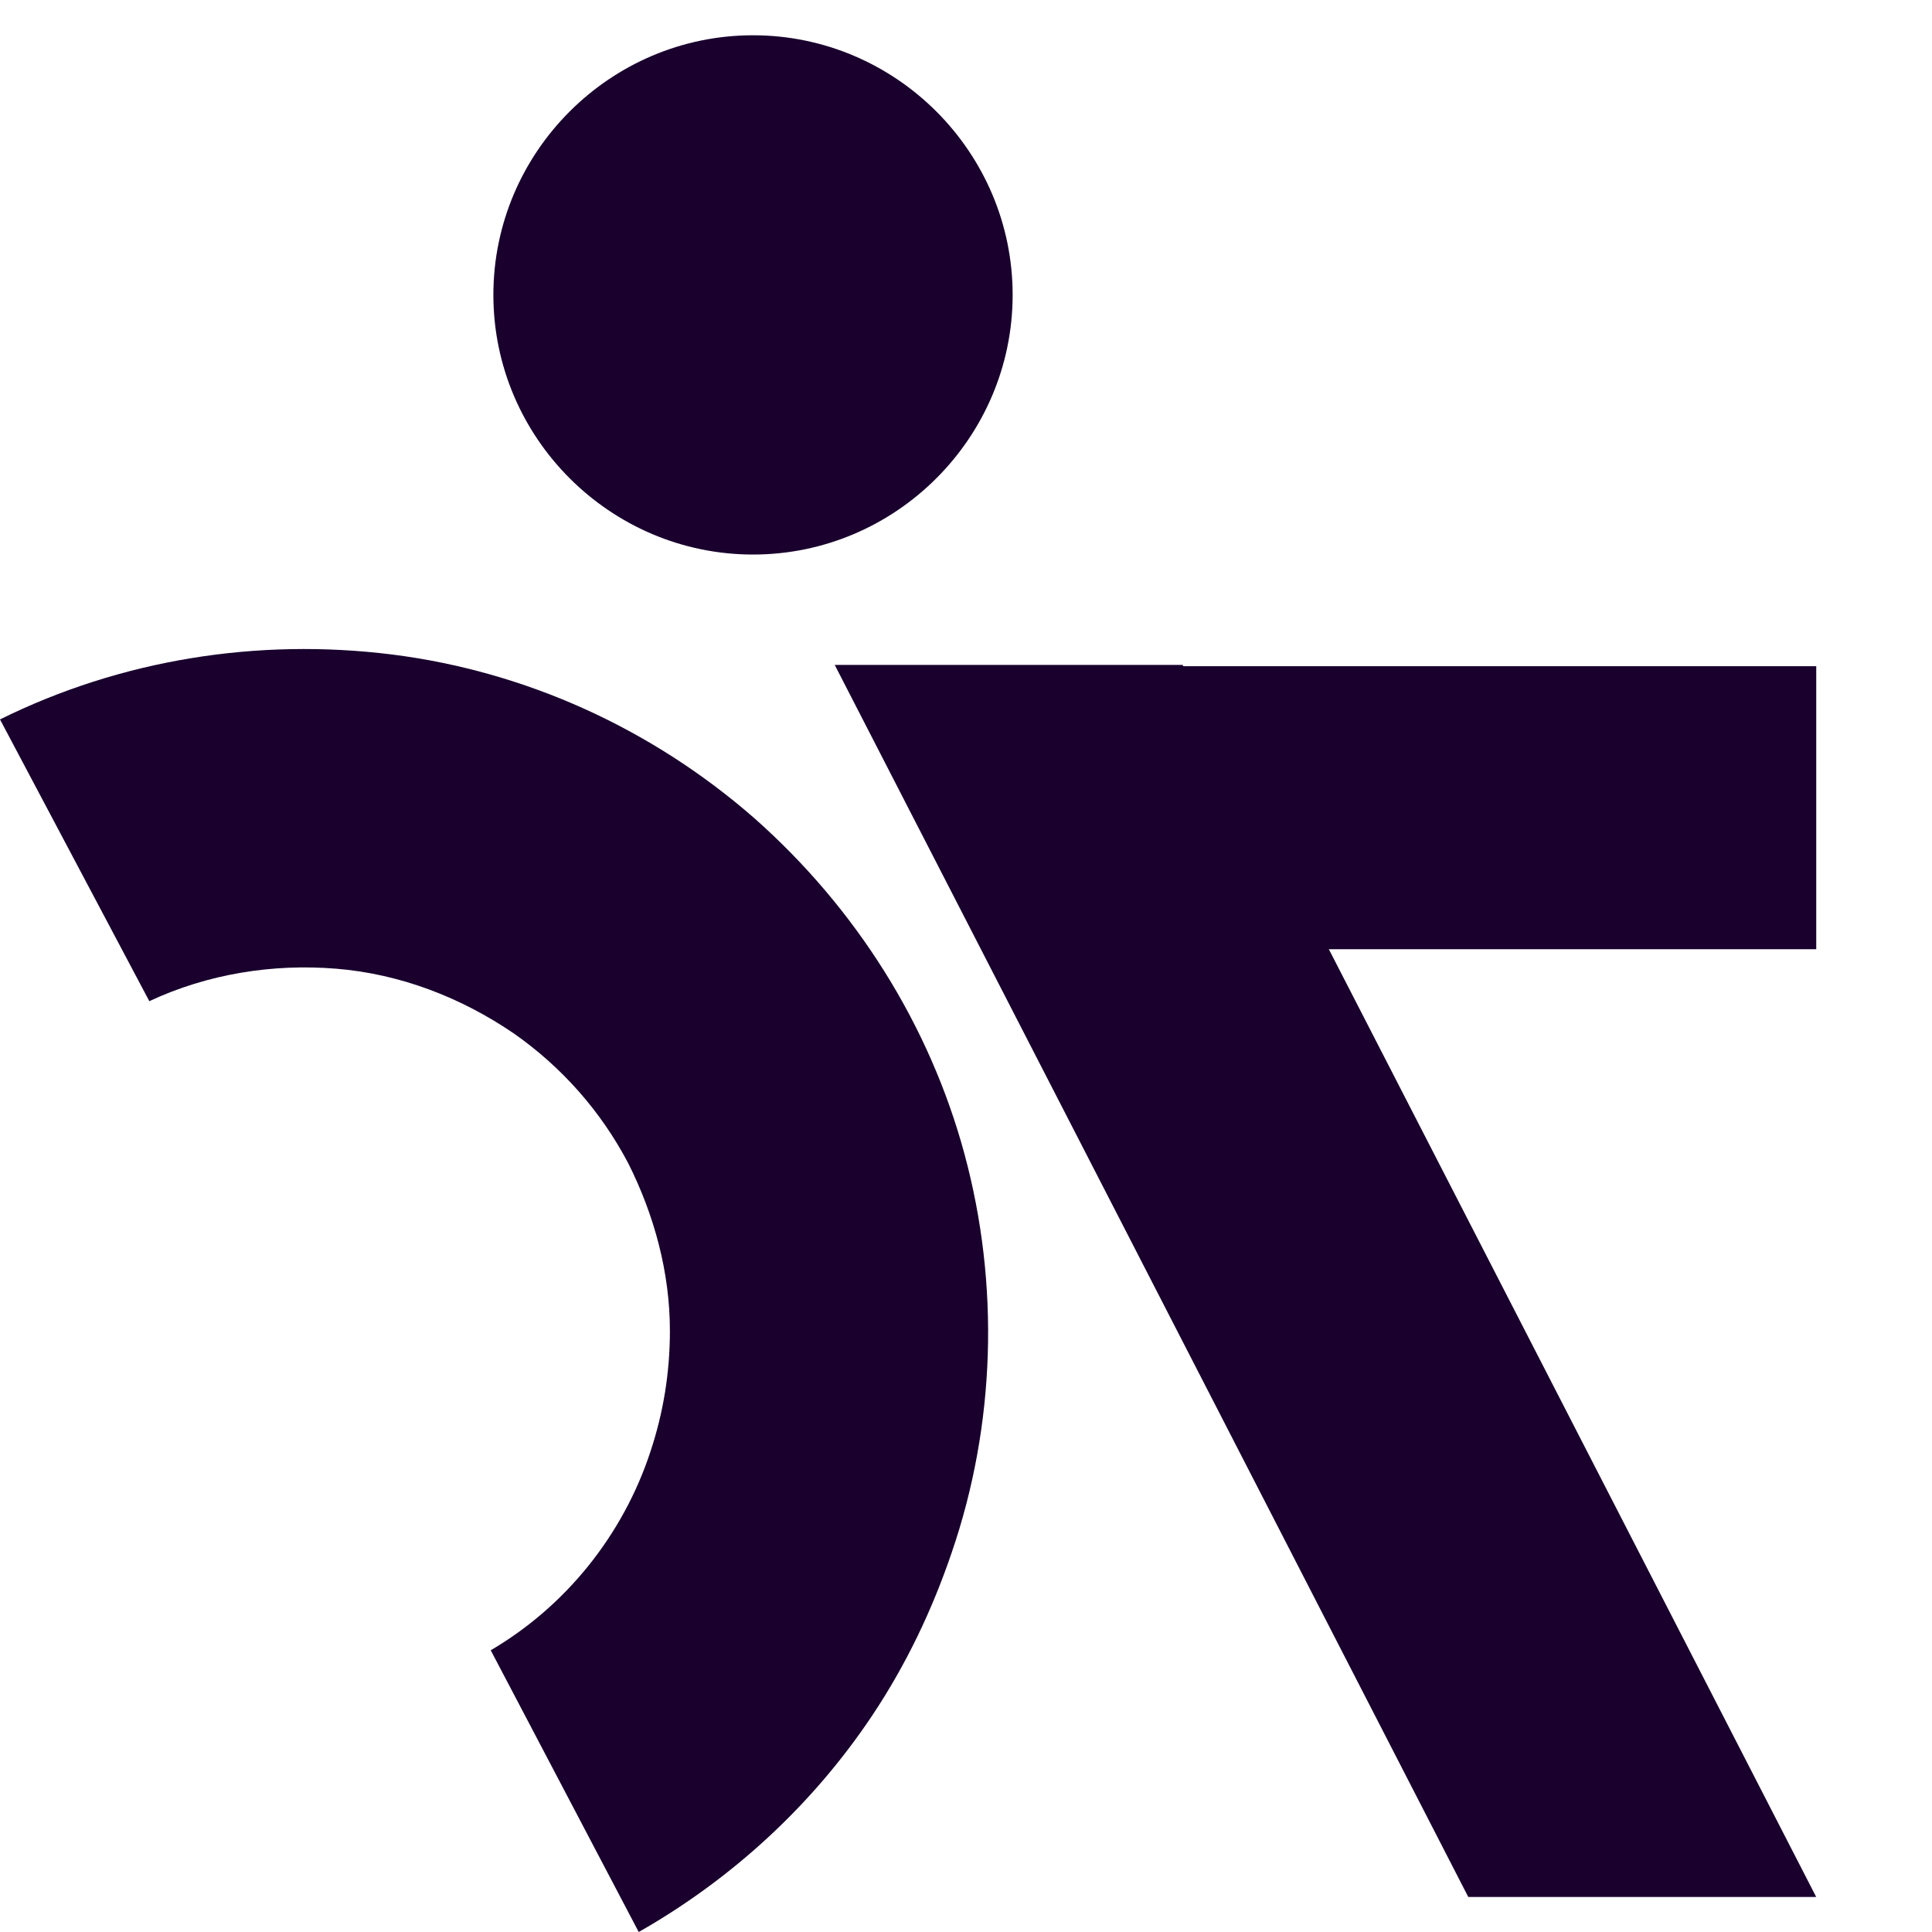 <svg width="35" height="35" viewBox="0 0 35 35" fill="none" xmlns="http://www.w3.org/2000/svg">
<g id="Group 241">
<path id="Vector" d="M32.902 34.365H26.599L15.122 12.046H21.425L32.902 34.365Z" fill="#19002D"/>
<path id="Vector_2" d="M32.903 12.069H19.944V17.196H32.903V12.069Z" fill="#19002D"/>
<path id="Vector_3" d="M17.239 28.132C16.887 29.167 16.416 30.155 15.805 31.072C14.723 32.695 13.265 34.036 11.571 35L8.89 29.896C10.254 29.097 11.289 27.803 11.783 26.298C12.018 25.592 12.136 24.863 12.136 24.111C12.136 23.052 11.854 22.017 11.383 21.077C10.889 20.136 10.184 19.336 9.313 18.725C8.349 18.066 7.244 17.643 6.091 17.549C4.939 17.455 3.763 17.643 2.705 18.137L0 13.033C2.187 11.951 4.657 11.552 7.103 11.857C9.525 12.163 11.806 13.198 13.664 14.821C15.499 16.444 16.839 18.56 17.474 20.912C18.109 23.264 18.039 25.804 17.239 28.132Z" fill="#19002D"/>
<path id="Vector_12" d="M18.345 5.342C18.345 7.929 16.229 10.046 13.642 10.046C11.054 10.046 8.938 7.929 8.938 5.342C8.938 2.755 11.054 0.639 13.642 0.639C16.229 0.639 18.345 2.755 18.345 5.342Z" fill="#19002D"/>
</g>
</svg>
